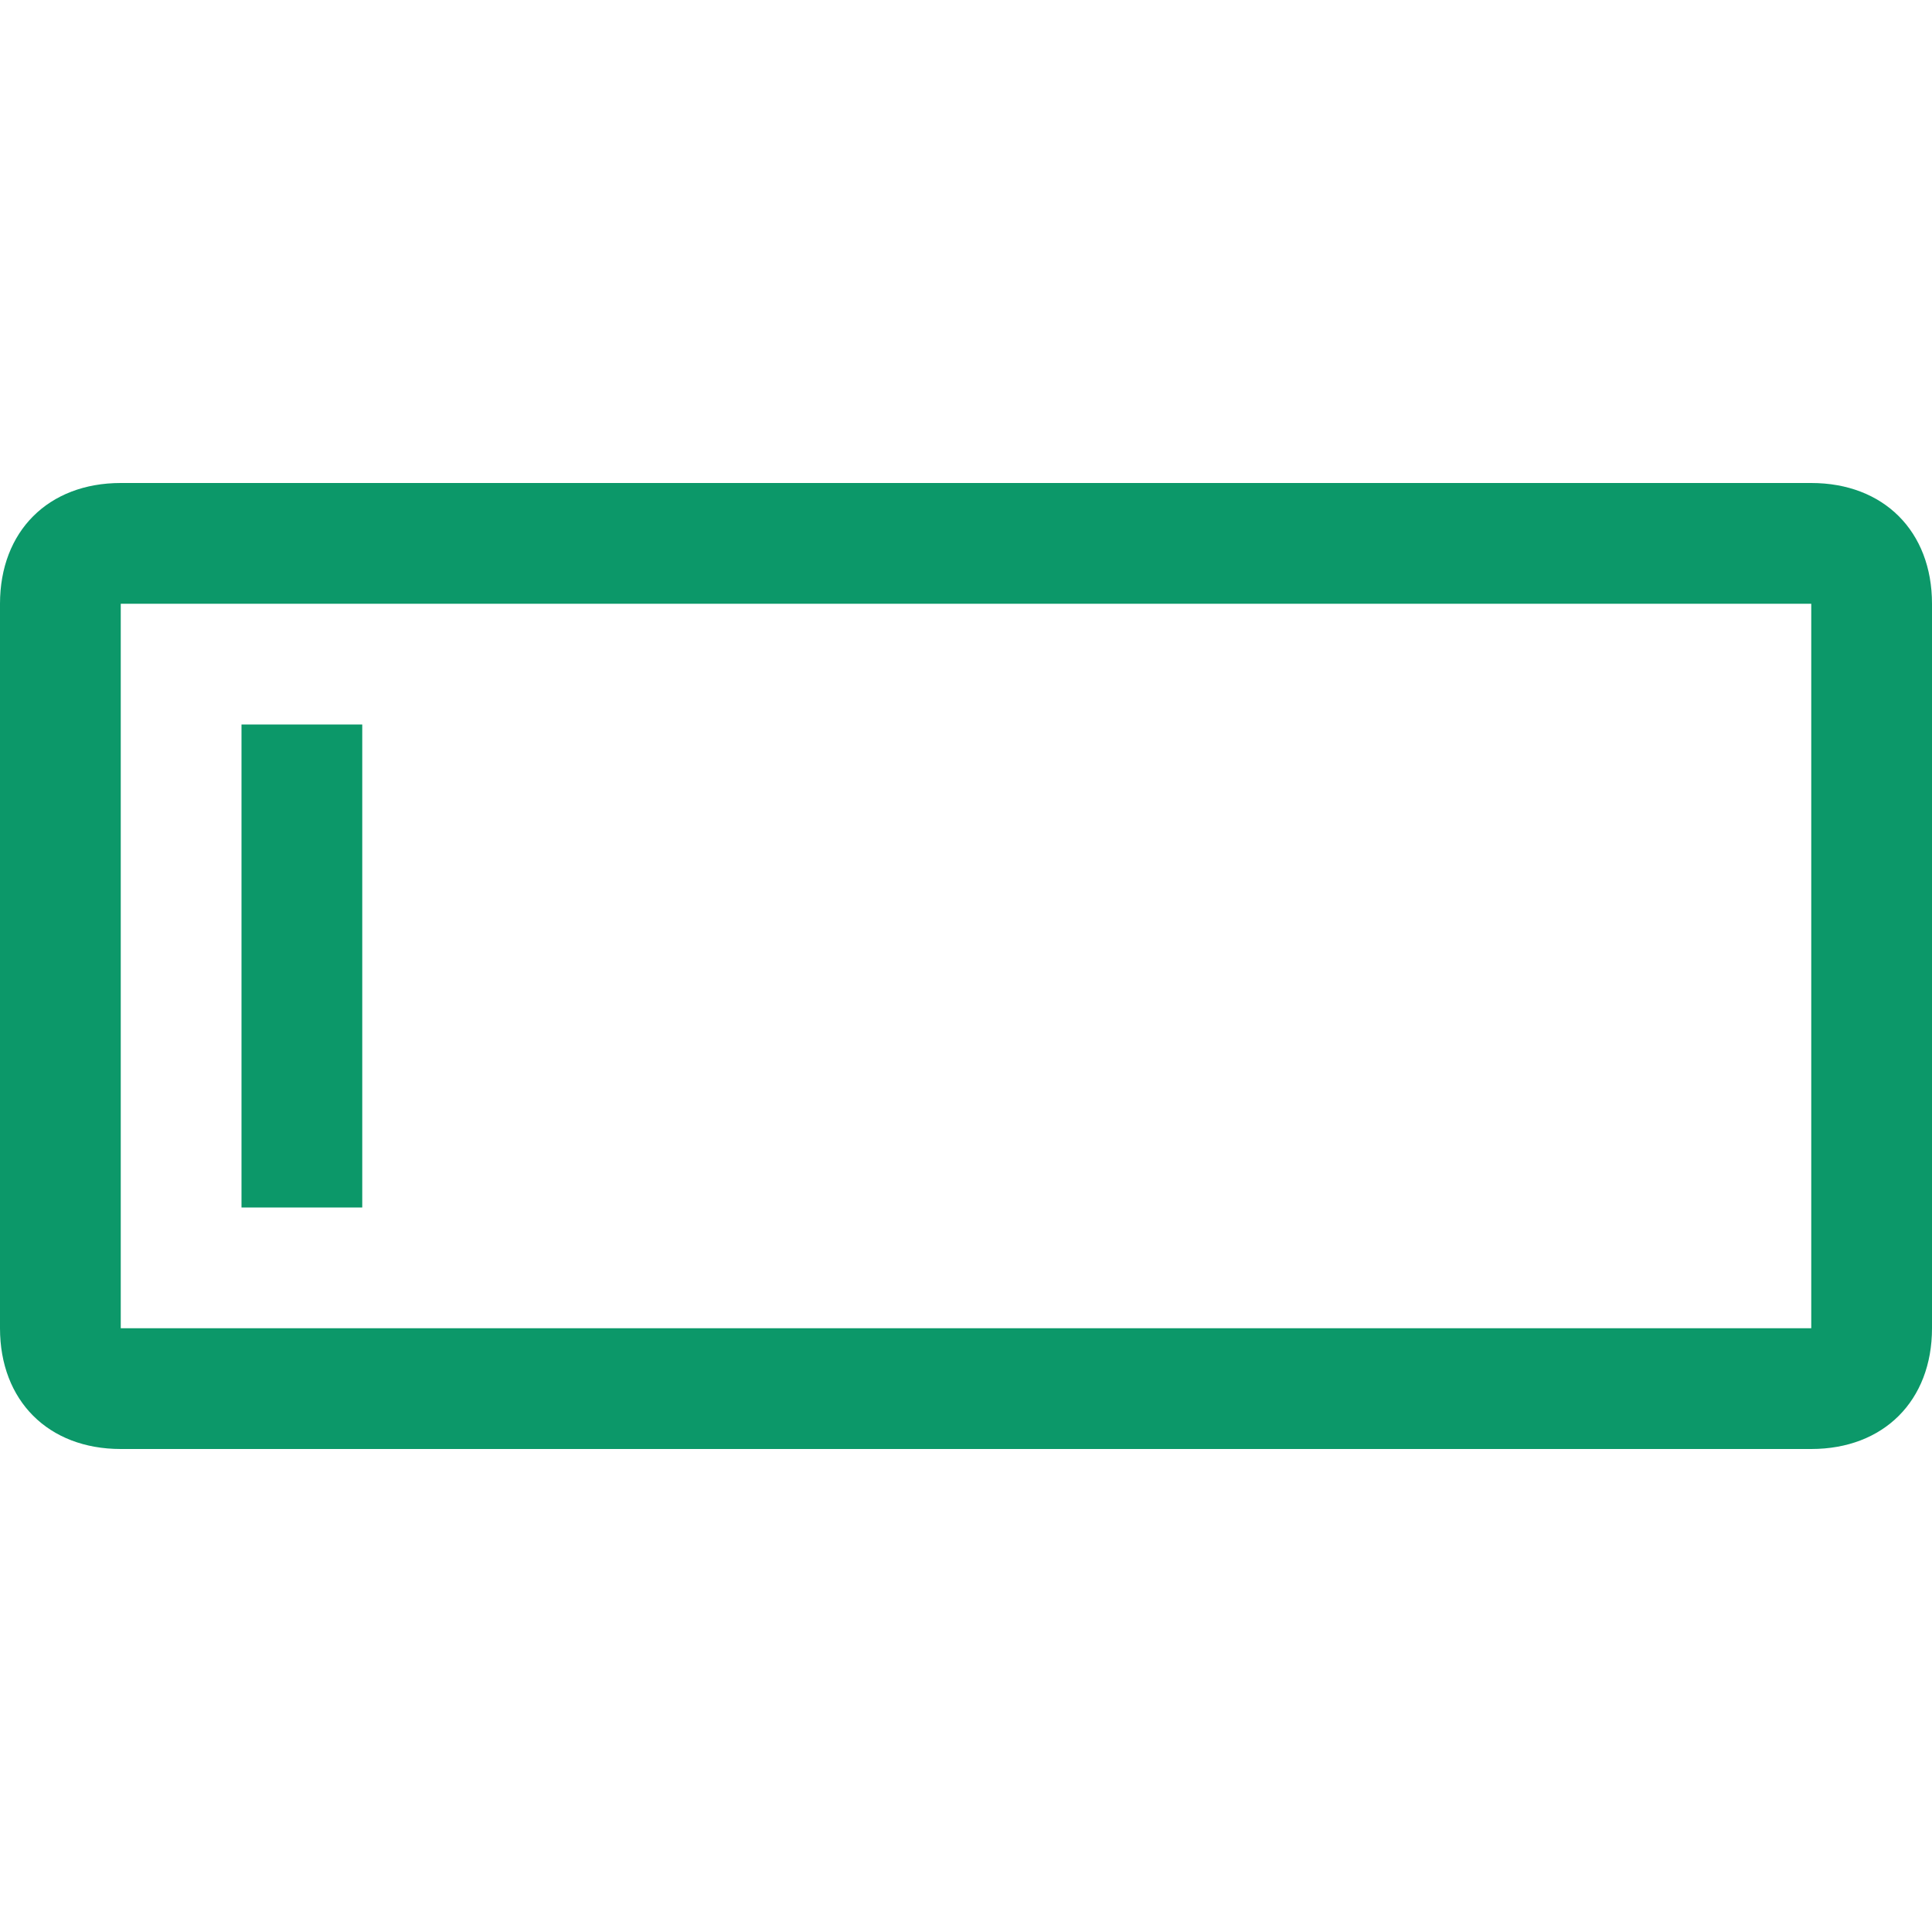 <svg width="30" height="30" viewBox="0 0 30 30" fill="none" xmlns="http://www.w3.org/2000/svg">
<path d="M30 9.375C30 8.25 29.25 7.5 28.125 7.5H1.875C0.75 7.5 0 8.25 0 9.375V20.625C0 21.75 0.75 22.5 1.875 22.5H28.125C29.25 22.5 30 21.75 30 20.625V9.375ZM28.125 20.625H1.875V9.375H28.125V20.625Z" fill="#0C9869"/>
<path d="M3.75 11.25H5.625V18.75H3.75V11.25Z" fill="#0C9869"/>
</svg>
